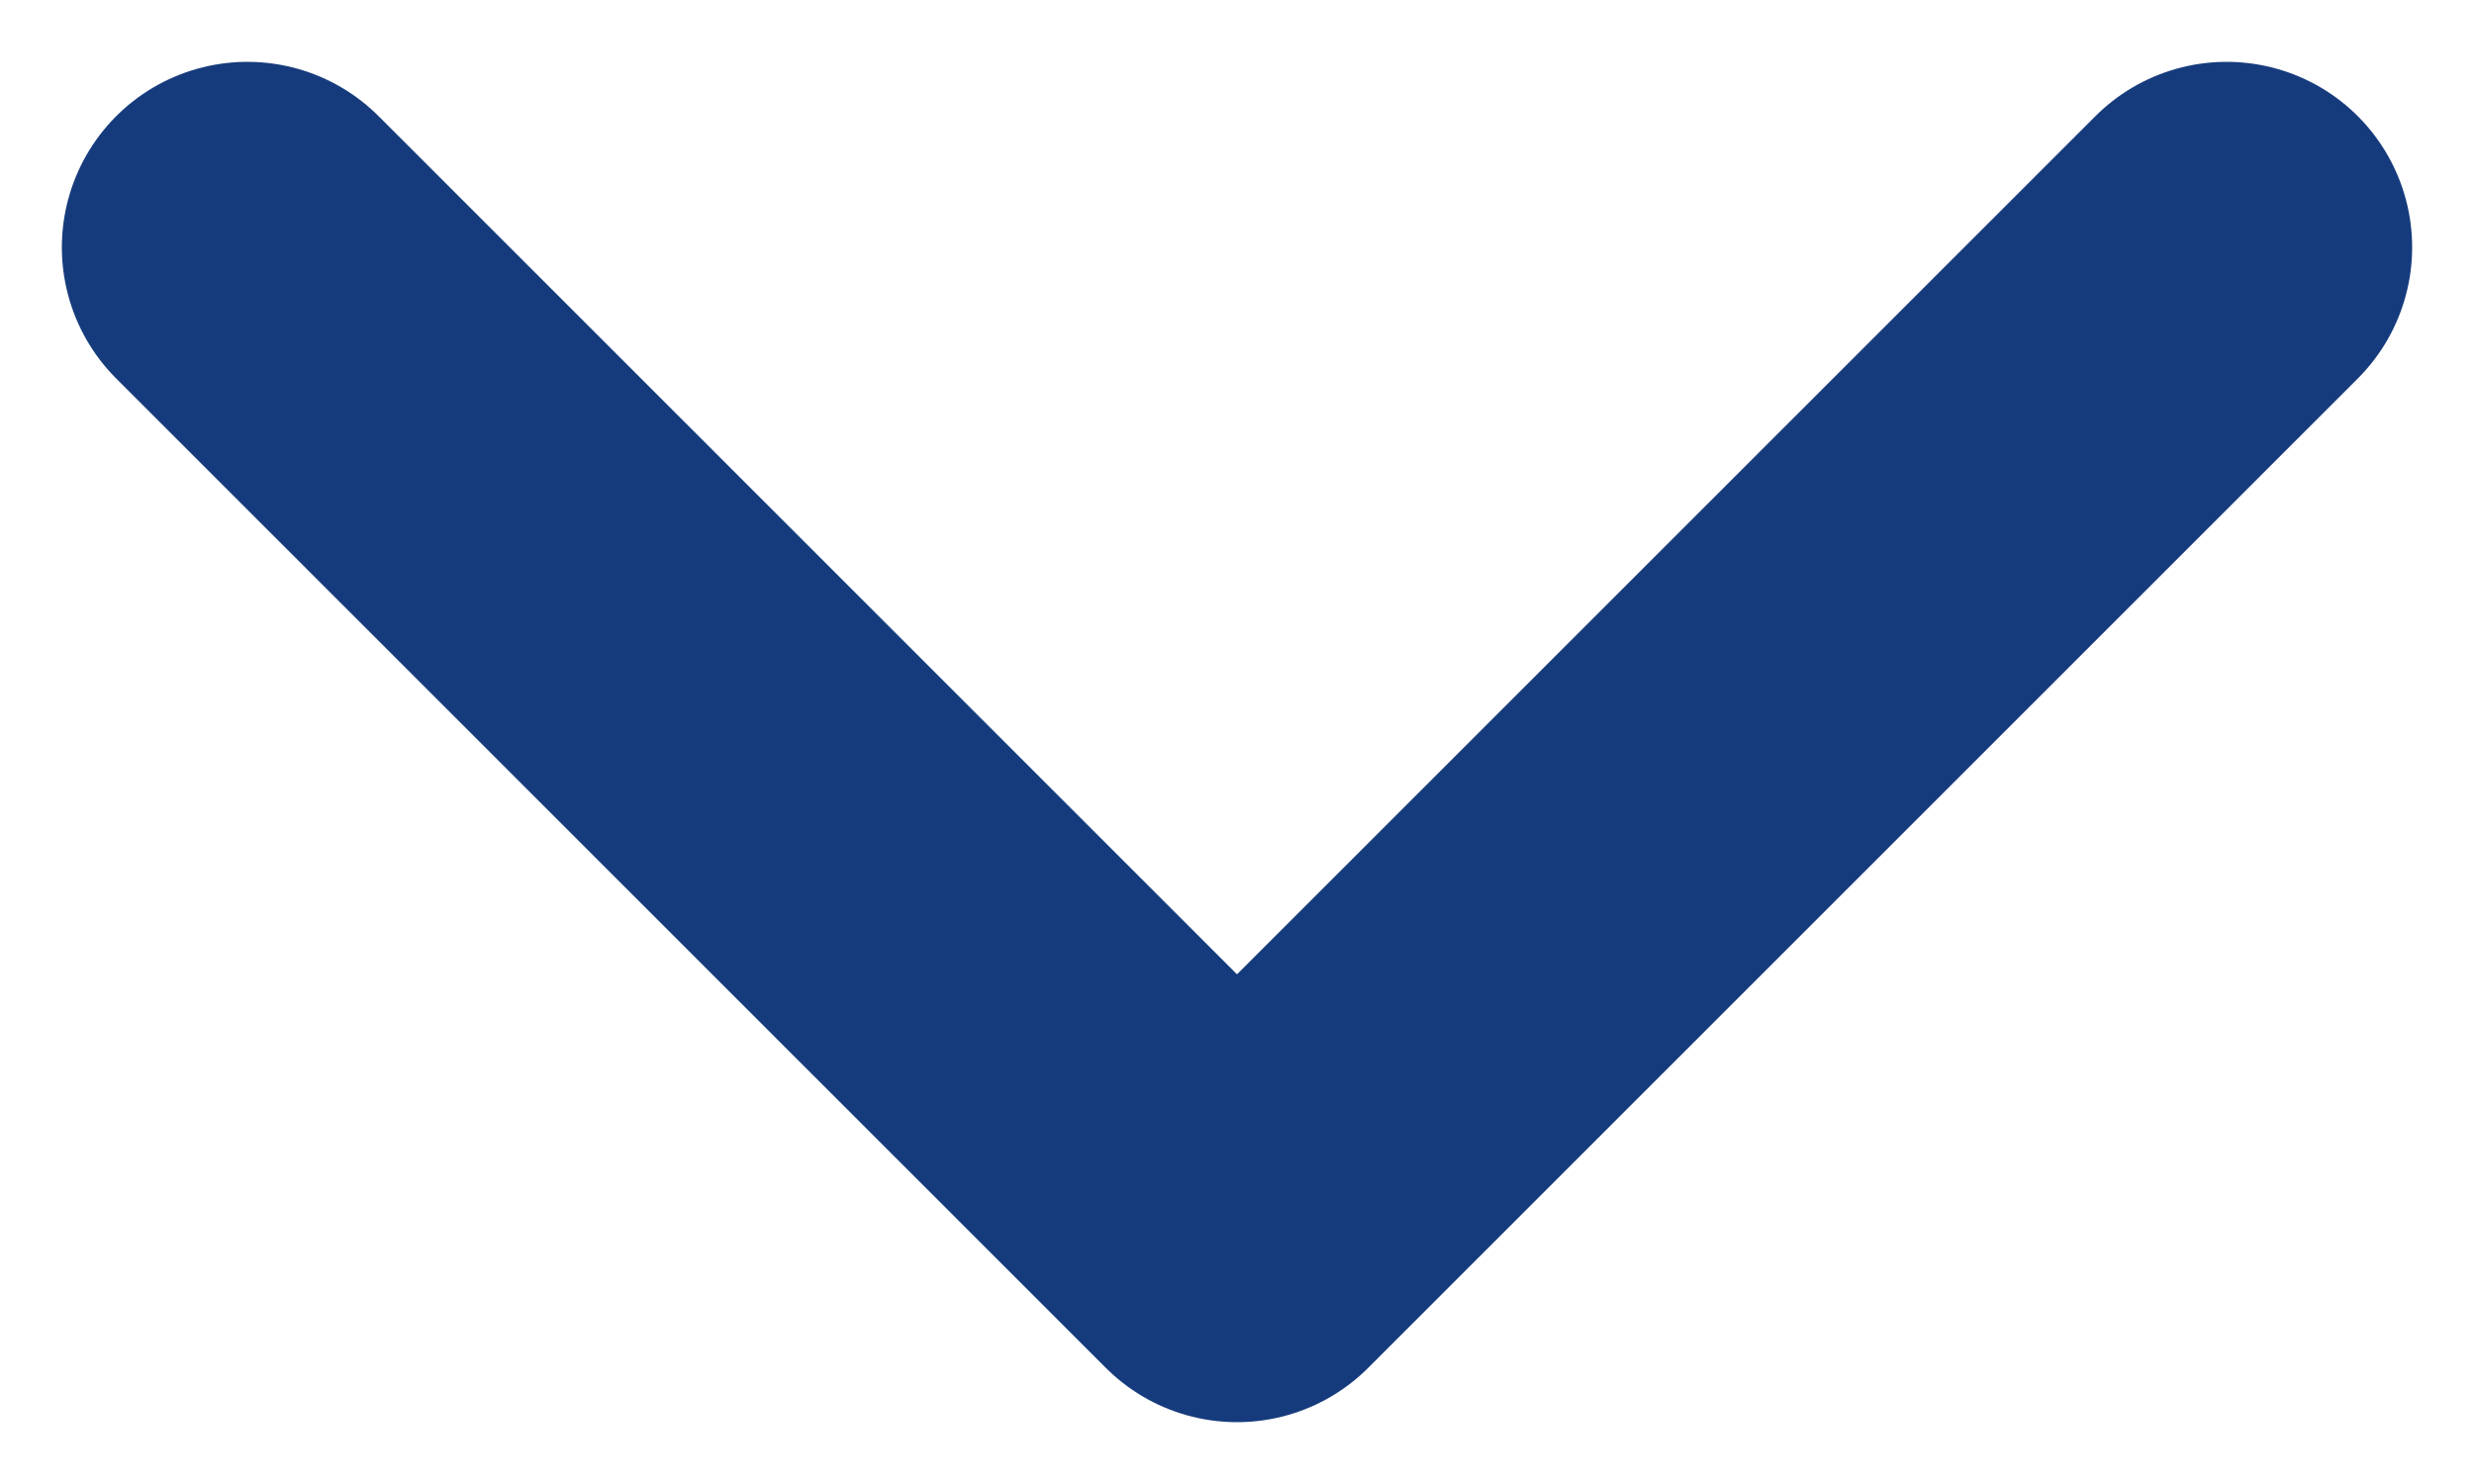 <svg width="10" height="6" viewBox="0 0 10 6" fill="none" xmlns="http://www.w3.org/2000/svg">
<path d="M1 1L5 5L9 1" stroke="#163B7D" stroke-width="1.5" stroke-linecap="round" stroke-linejoin="round"/>
</svg>
